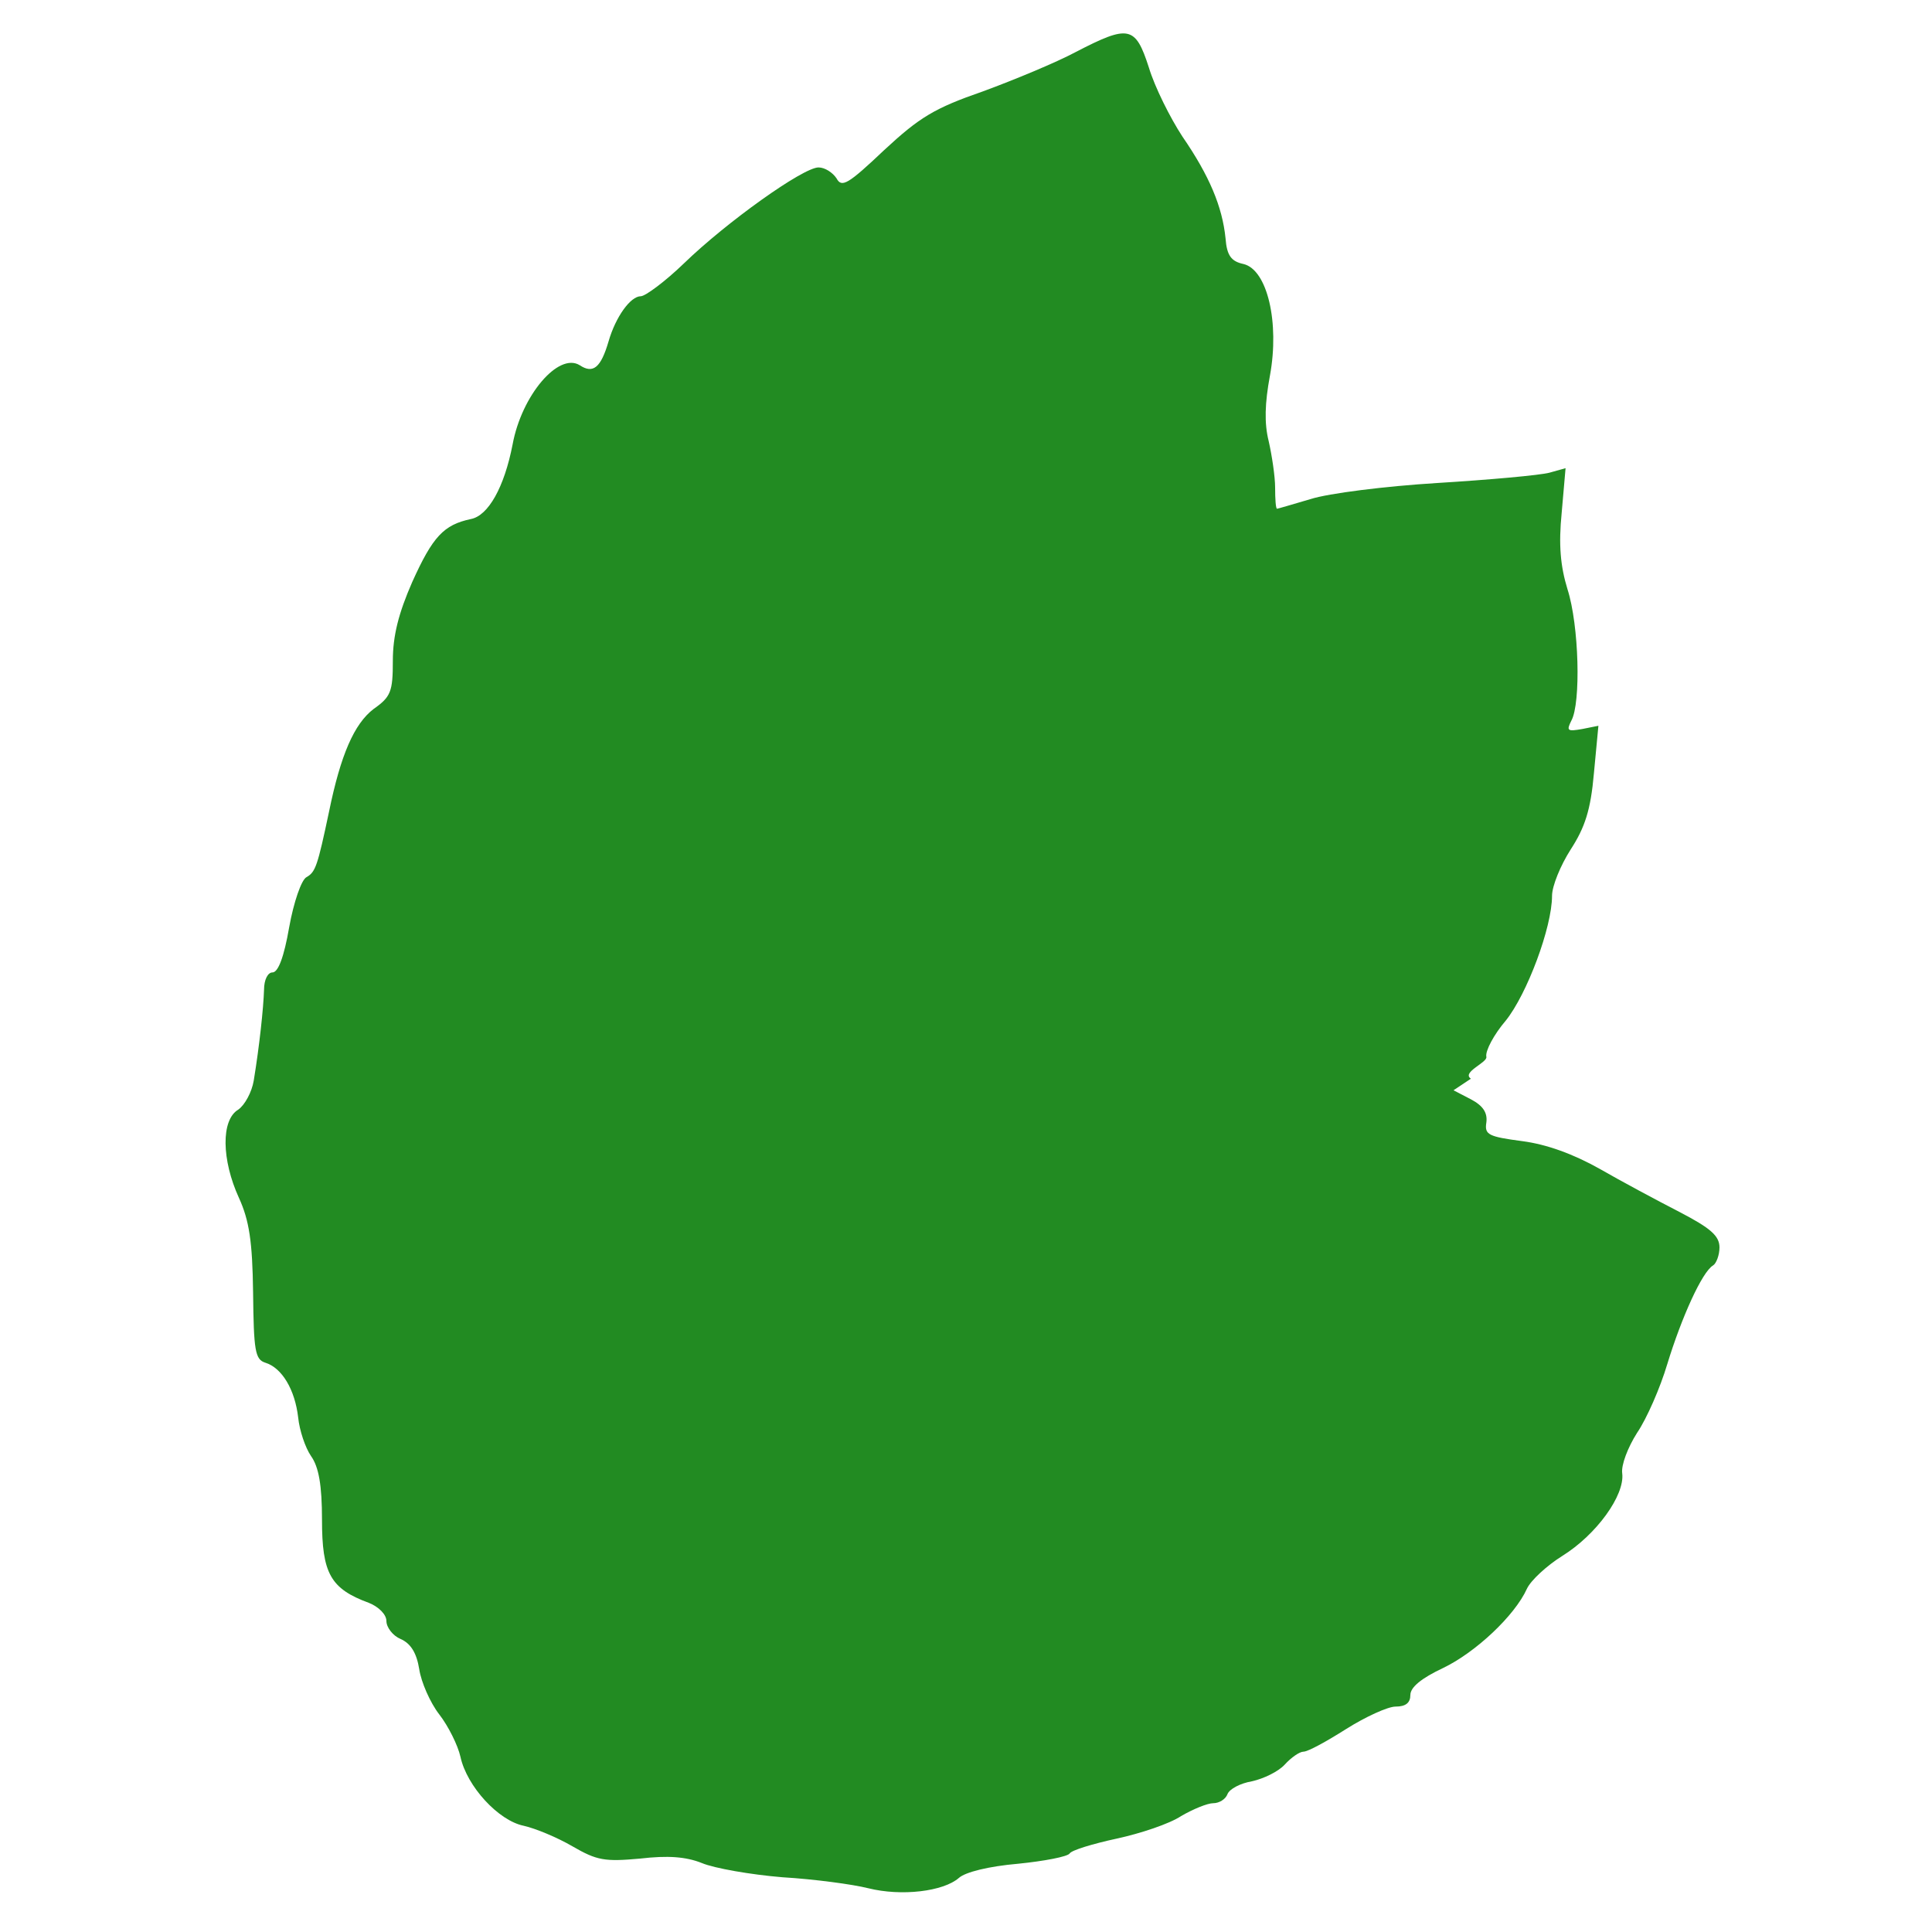 <svg version="1.0" xmlns="http://www.w3.org/2000/svg"
 width="300pt" height="300pt" viewBox="0 0 300 300"
 preserveAspectRatio="xMidYMid meet">

<g transform="translate(0,300) scale(0.1,-0.1)"
fill="#228B22" stroke="none">
<path d="M1670 2919 c-30 -16 -95 -43 -144 -61 -75 -26 -98 -40 -153 -91 -56
-53 -66 -59 -74 -44 -6 9 -18 17 -28 17 -24 0 -143 -85 -209 -149 -29 -28 -60
-51 -67 -51 -16 0 -39 -32 -50 -70 -12 -41 -24 -51 -45 -37 -33 20 -90 -47
-104 -123 -13 -67 -38 -111 -65 -116 -42 -9 -59 -27 -91 -98 -21 -48 -30 -83
-30 -122 0 -48 -3 -56 -30 -75 -30 -23 -51 -71 -69 -159 -18 -85 -21 -94 -35
-102 -8 -4 -20 -39 -27 -78 -8 -46 -17 -70 -26 -70 -7 0 -13 -11 -13 -27 -1
-29 -7 -86 -16 -141 -3 -18 -14 -38 -24 -45 -27 -16 -26 -78 1 -137 16 -35 21
-68 22 -147 1 -90 3 -104 19 -109 26 -8 46 -42 51 -85 2 -20 11 -47 20 -60 12
-17 17 -45 17 -99 0 -83 13 -107 73 -129 15 -6 27 -18 27 -28 0 -10 10 -23 22
-28 16 -7 25 -22 29 -47 3 -20 17 -52 31 -70 14 -18 29 -48 33 -66 10 -46 59
-99 98 -107 18 -4 52 -18 76 -32 38 -22 50 -24 105 -19 43 5 71 3 96 -7 19 -8
76 -18 125 -22 50 -3 109 -11 133 -17 52 -13 117 -5 141 16 10 9 46 18 92 22
40 4 77 11 80 16 3 5 36 15 73 23 37 8 82 23 100 35 19 11 41 20 50 20 9 0 19
6 22 14 3 8 20 17 38 20 18 4 41 15 51 26 10 11 23 20 29 20 7 0 36 16 66 35
30 19 65 35 77 35 16 0 23 6 23 18 0 12 17 26 51 42 50 24 111 81 130 123 6
13 31 36 55 51 53 33 97 94 93 128 -2 13 9 41 23 63 15 22 36 70 47 107 22 72
54 143 71 153 5 3 10 16 10 28 0 18 -14 30 -62 55 -35 18 -91 48 -124 67 -41
23 -82 38 -120 43 -53 7 -59 10 -56 29 2 15 -5 26 -24 36 l-27 14 27 18 c-15
10 26 25 24 34 -2 9 12 35 30 56 33 41 72 145 72 194 0 15 13 47 29 72 22 34
31 61 36 118 l7 74 -25 -5 c-23 -4 -25 -3 -17 13 15 27 12 148 -6 204 -11 36
-14 69 -9 119 l6 69 -25 -7 c-15 -4 -93 -11 -174 -16 -81 -5 -169 -16 -197
-25 -27 -8 -51 -15 -52 -15 -2 0 -3 15 -3 33 0 17 -5 50 -10 72 -7 28 -6 59 2
102 15 82 -4 164 -41 173 -19 4 -26 13 -28 40 -5 49 -25 97 -67 158 -19 29
-43 77 -52 107 -21 65 -31 67 -114 24z"/>
</g>
</svg>
